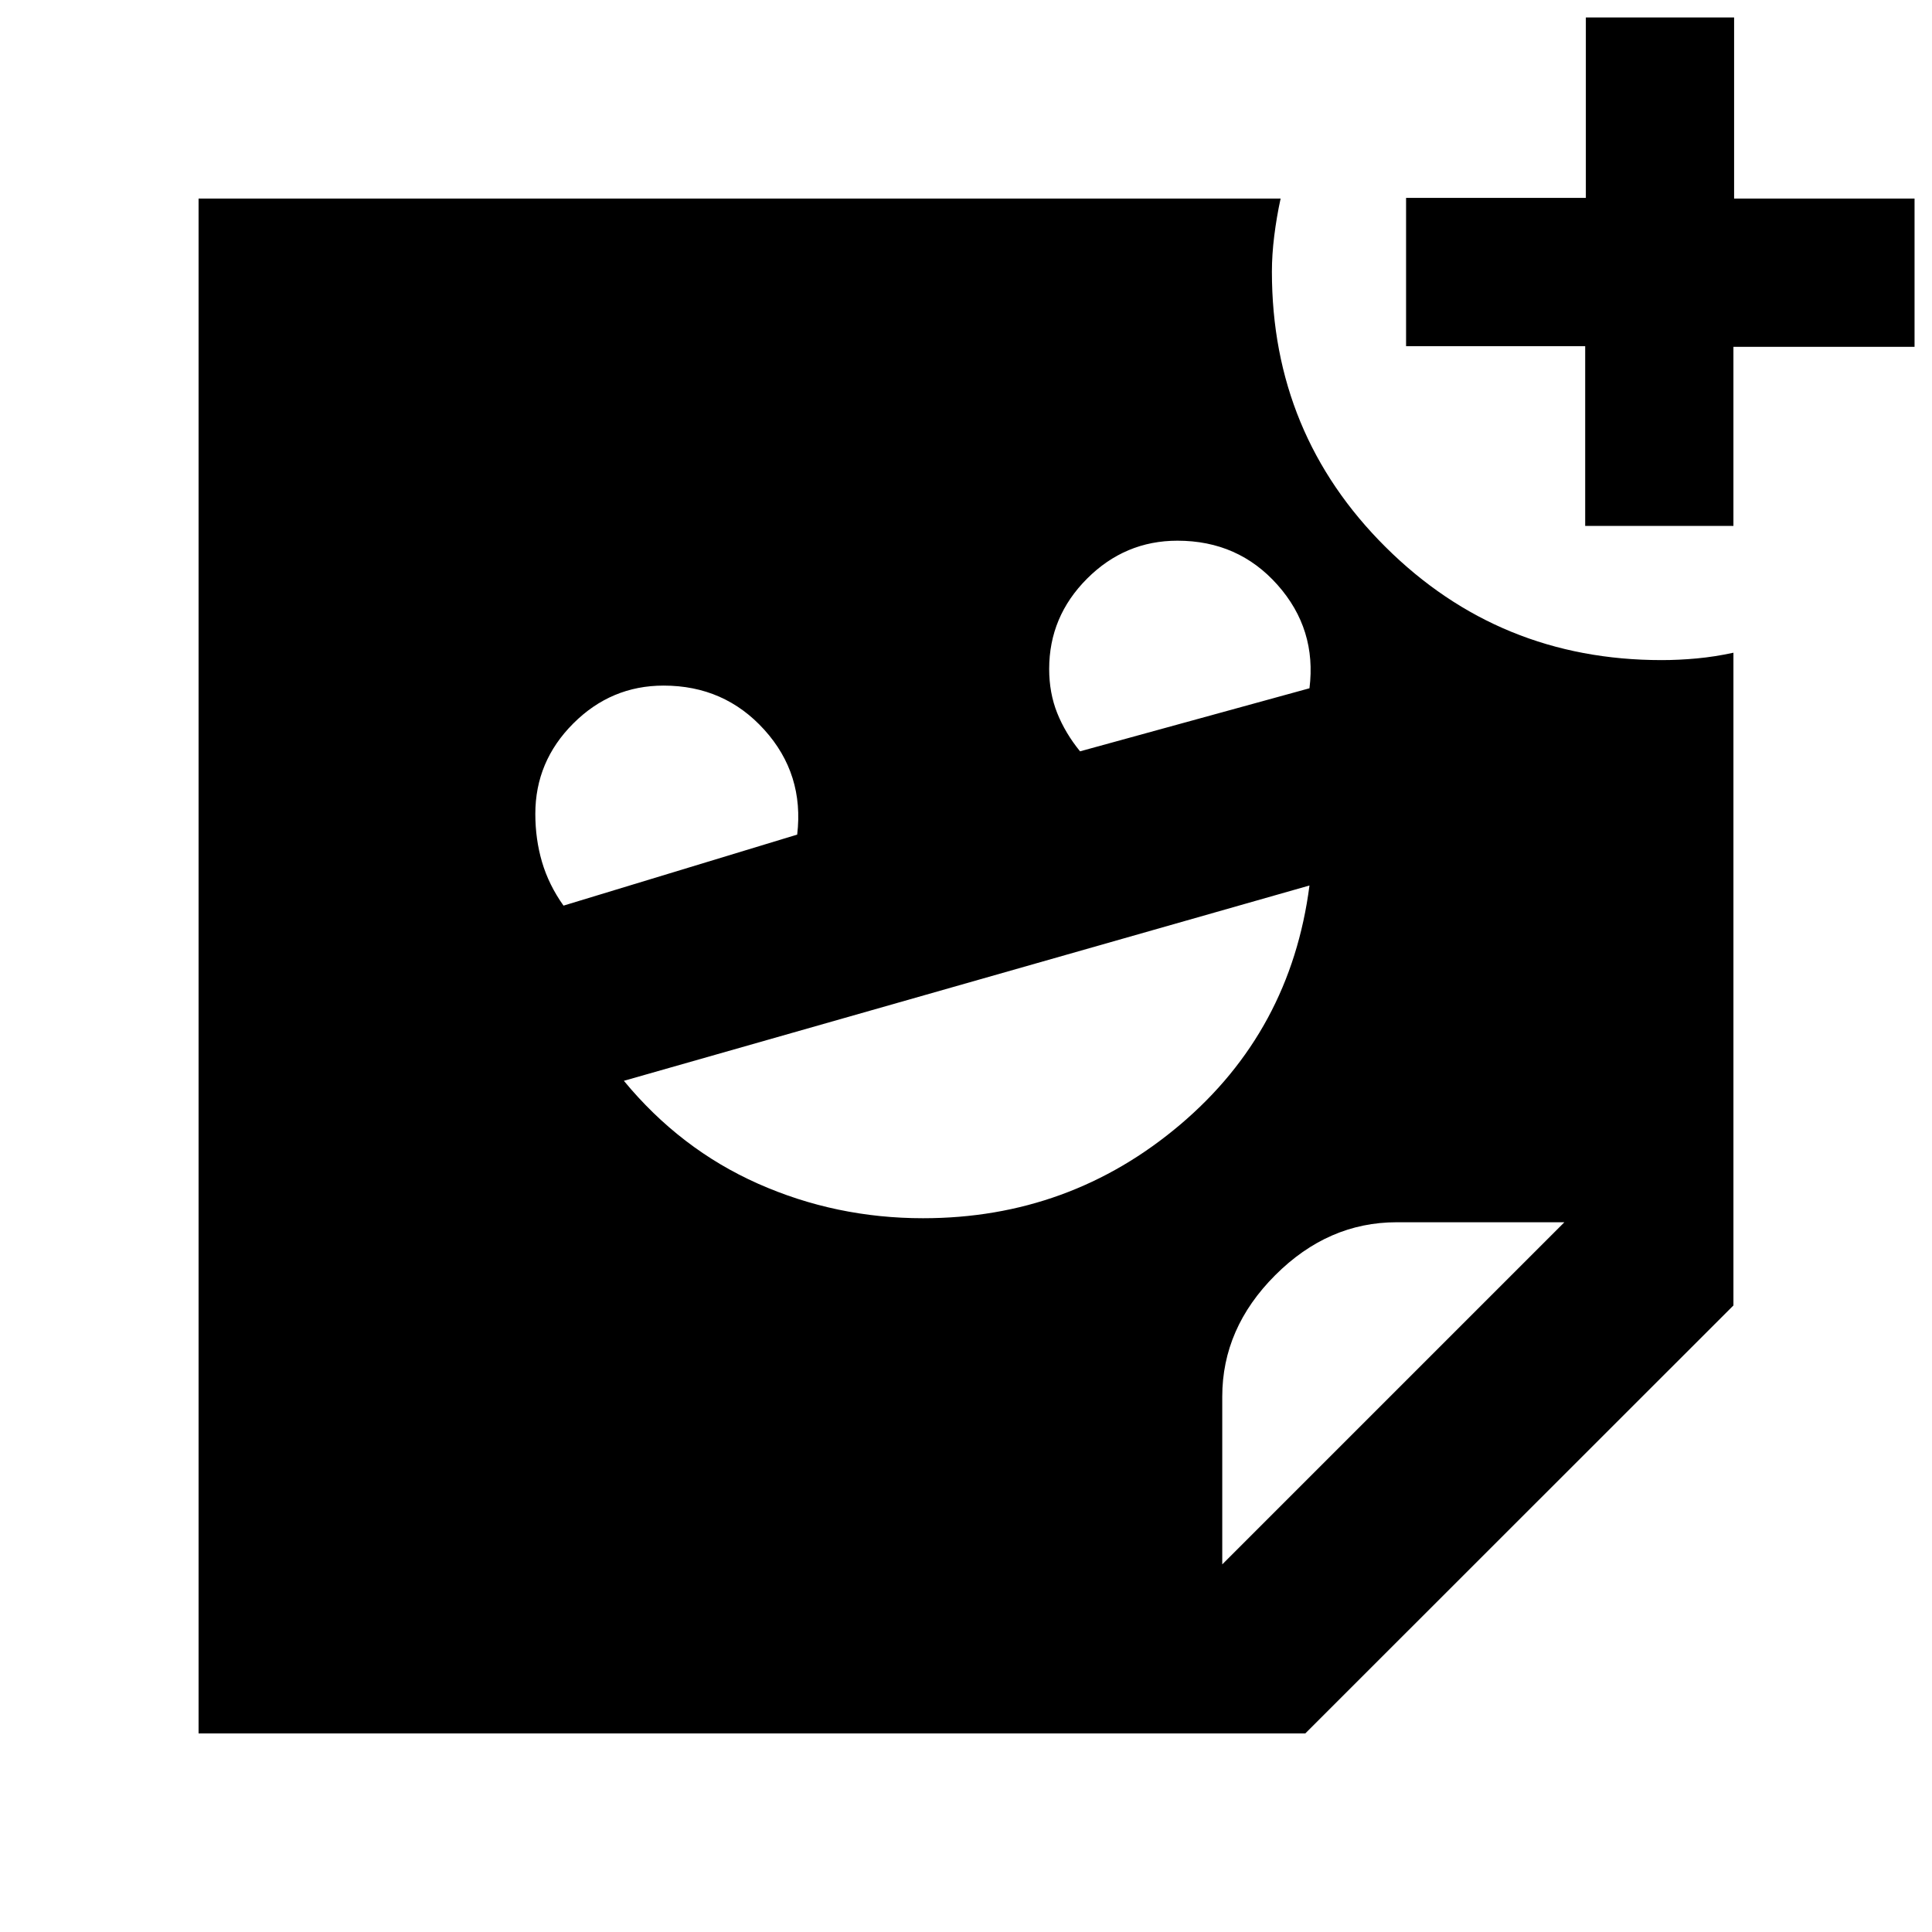 <svg xmlns="http://www.w3.org/2000/svg" height="40" viewBox="0 -960 960 960" width="40"><path d="M787.67-698.67V-788h-89v-73.67H788v-89.66h73.67v90h89.66v73.66h-90v89h-73.66Zm-251 112 114-31.33q3.66-29.33-15.84-51.33t-49.77-22q-26.05 0-44.89 18.84t-18.84 44.9q0 11.92 4 21.92 4 10 11.34 19ZM280-510l116.12-35.29q3.55-30.04-16.29-52.04-19.83-22-50.1-22-26.06 0-44.89 18.84Q266-581.65 266-555.59q0 12.59 3.33 23.92Q272.67-520.33 280-510Zm178.67 155.33q72.84 0 127.75-46.5T650.67-520L310-422.95q28 33.95 66.67 51.12 38.66 17.16 82 17.16Zm148.66 172 170-170H694q-34.06 0-60.36 26.31-26.31 26.3-26.31 60.36v83.33Zm41.26 84H98.67v-762.66h537.66q-2 9.16-3.16 18.52Q632-833.45 632-825q0 80.67 56.5 136.84Q744.99-632 825.67-632q8.45 0 17.47-.83 9.03-.84 18.19-2.84v324.34L648.59-98.67Z"/></svg>